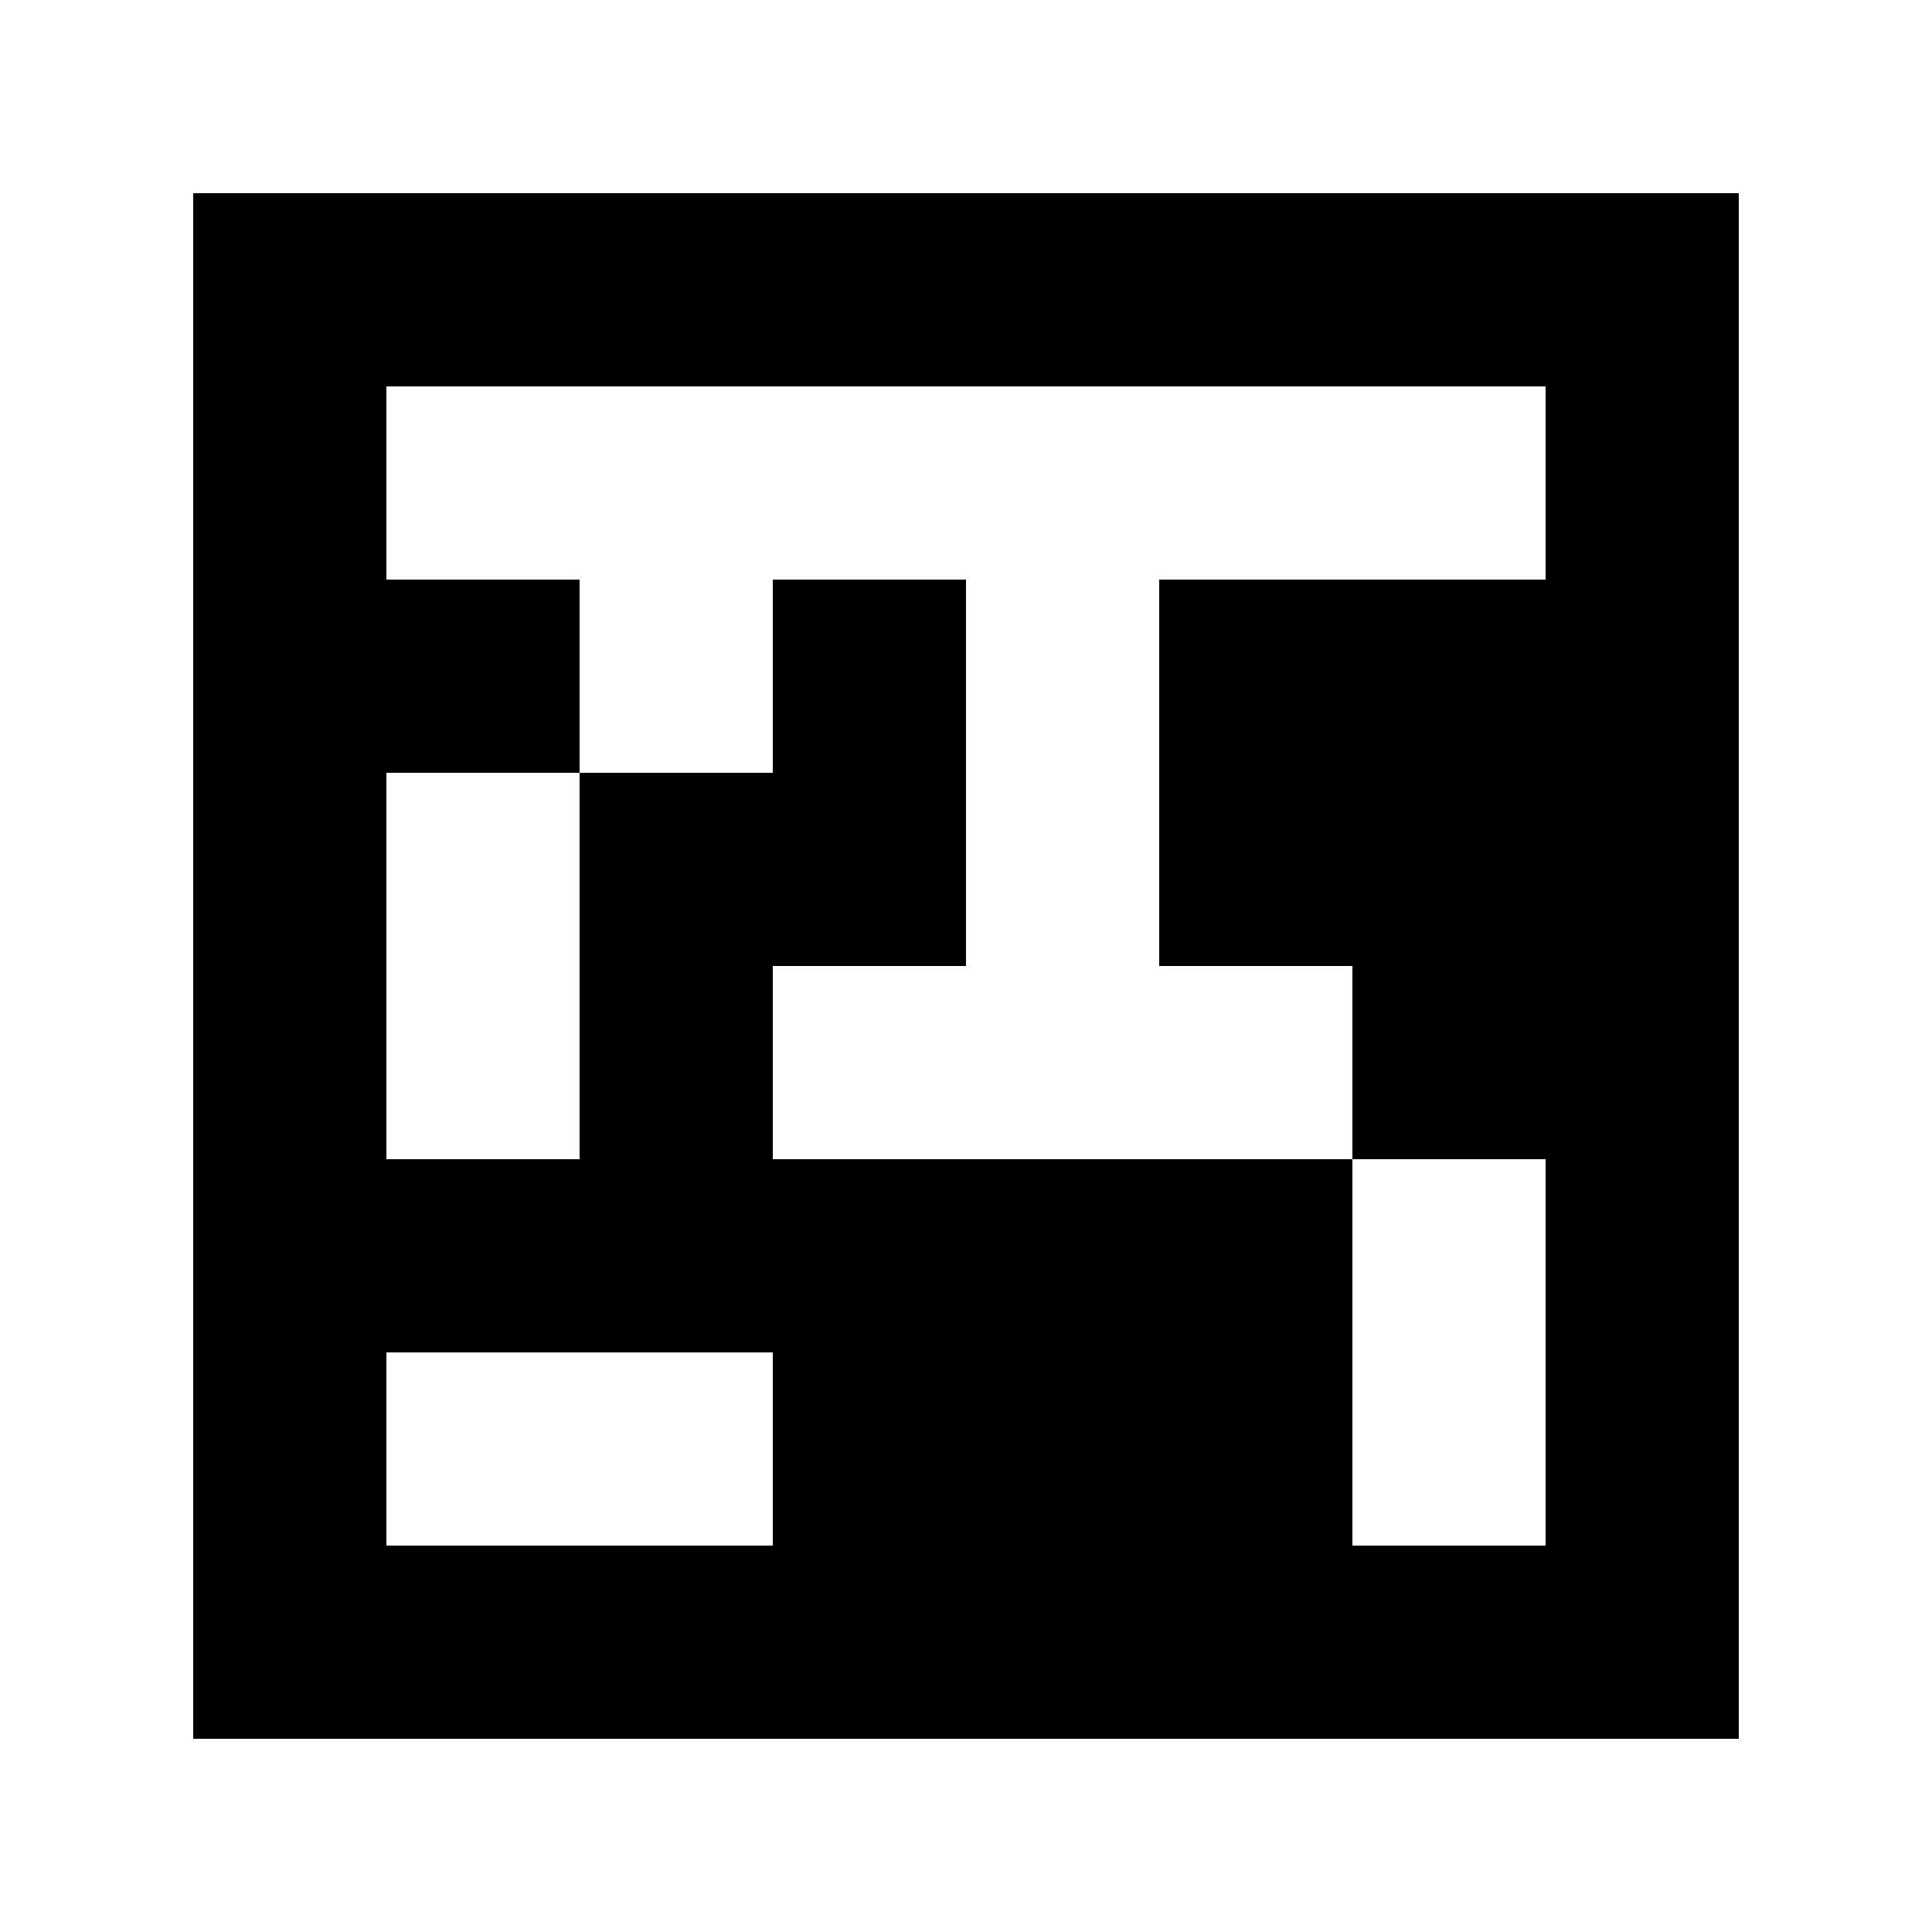 <?xml version="1.0" standalone="yes"?>
<svg xmlns="http://www.w3.org/2000/svg" width="100" height="100">
<path style="fill:#ffffff; stroke:none;" d="M0 0L0 100L100 100L100 0L0 0z"/>
<path style="fill:#000000; stroke:none;" d="M10 10L10 90L90 90L90 10L10 10z"/>
<path style="fill:#ffffff; stroke:none;" d="M20 20L20 30L30 30L30 40L20 40L20 60L30 60L30 40L40 40L40 30L50 30L50 50L40 50L40 60L70 60L70 80L80 80L80 60L70 60L70 50L60 50L60 30L80 30L80 20L20 20M20 70L20 80L40 80L40 70L20 70z"/>
</svg>

